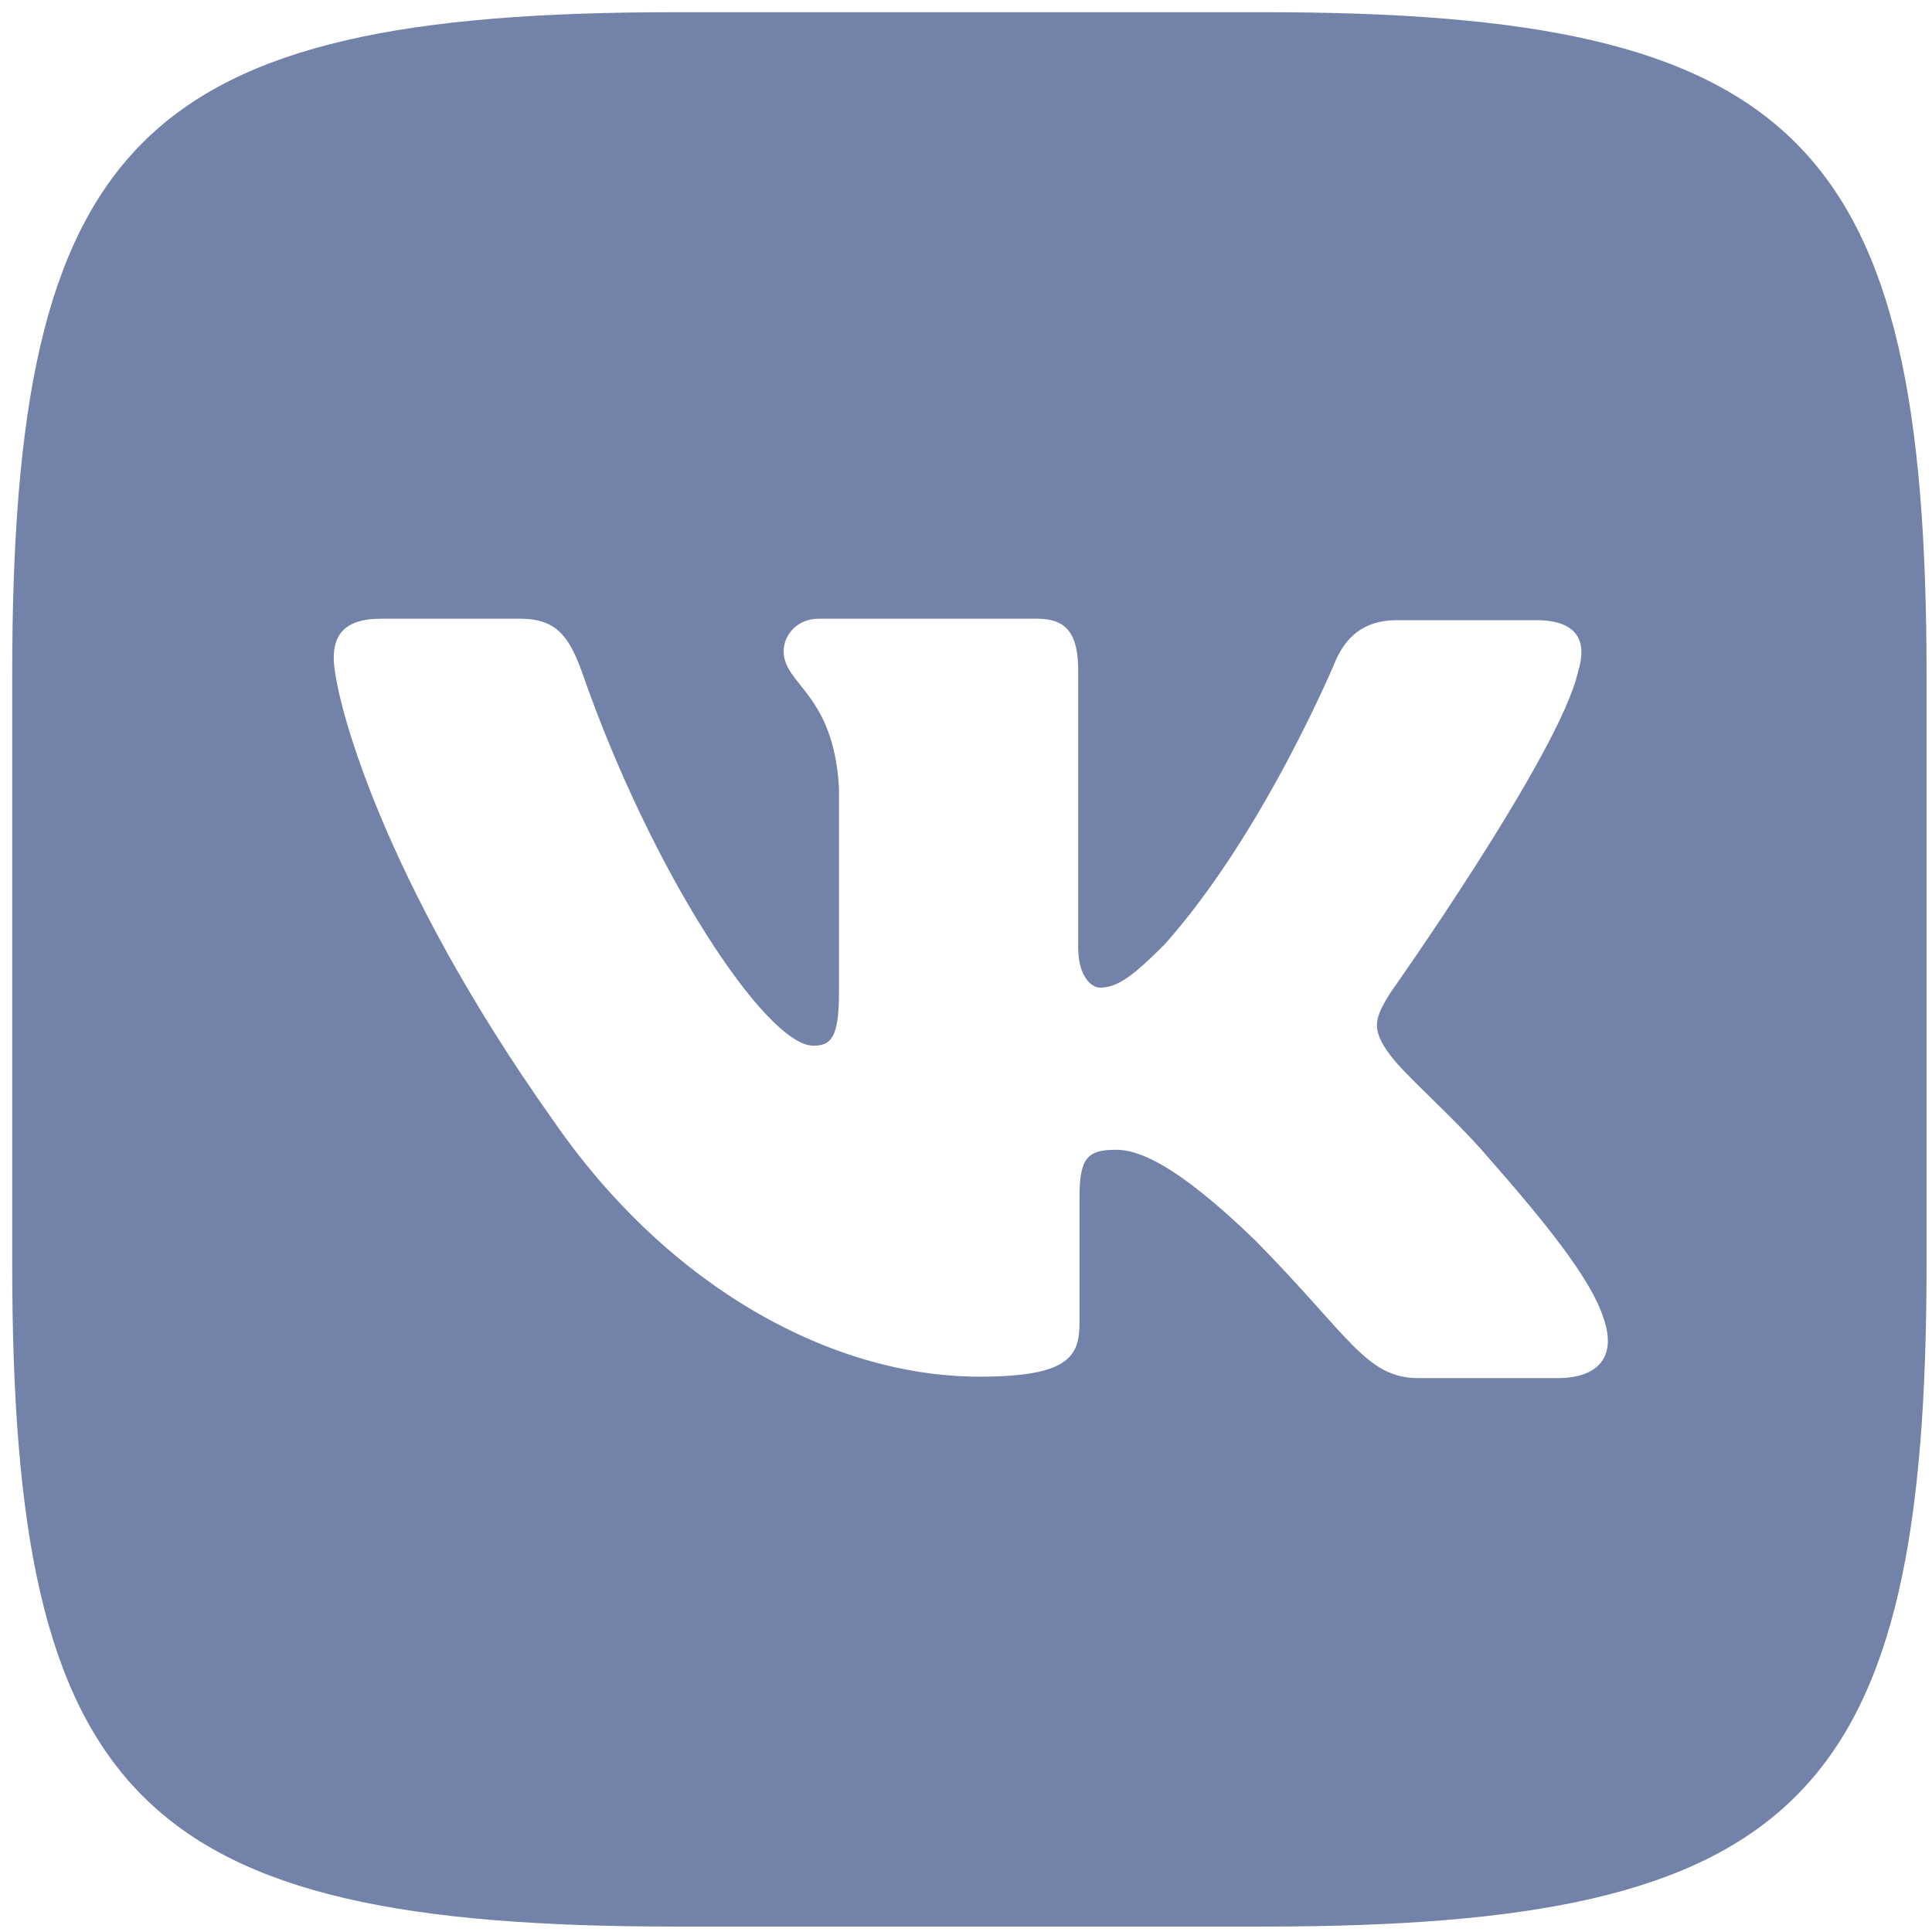 <?xml version="1.0" encoding="UTF-8"?>
<svg width="16px" height="16px" viewBox="0 0 16 16" version="1.1" xmlns="http://www.w3.org/2000/svg" xmlns:xlink="http://www.w3.org/1999/xlink">
    <!-- Generator: Sketch 52.2 (67145) - http://www.bohemiancoding.com/sketch -->
    <title>VK_Monochrome_Logo</title>
    <desc>Created with Sketch.</desc>
    <g id="Page-1" stroke="none" stroke-width="1" fill="none" fill-rule="evenodd">
        <g id="Desktop-HD-Copy" transform="translate(-997, -32)" fill="#7382a9">
            <g id="VK_Monochrome_Logo" transform="translate(997, 32)">
                <path d="M10.462,0.101 L5.594,0.101 C1.152,0.101 0.101,1.152 0.101,5.594 L0.101,10.462 C0.101,14.903 1.152,15.955 5.594,15.955 L10.462,15.955 C14.903,15.955 15.955,14.903 15.955,10.462 L15.955,5.594 C15.955,1.152 14.892,0.101 10.462,0.101 Z M12.901,11.413 L11.748,11.413 C11.312,11.413 11.178,11.066 10.394,10.271 C9.712,9.611 9.41,9.522 9.242,9.522 C9.007,9.522 8.94,9.589 8.94,9.913 L8.94,10.954 C8.94,11.234 8.85,11.401 8.112,11.401 C6.892,11.401 5.538,10.663 4.587,9.287 C3.155,7.273 2.764,5.762 2.764,5.449 C2.764,5.281 2.831,5.124 3.155,5.124 L4.308,5.124 C4.599,5.124 4.71,5.259 4.822,5.572 C5.393,7.217 6.344,8.66 6.736,8.66 C6.881,8.66 6.948,8.593 6.948,8.224 L6.948,6.523 C6.903,5.74 6.49,5.673 6.49,5.393 C6.49,5.259 6.601,5.124 6.78,5.124 L8.593,5.124 C8.839,5.124 8.929,5.259 8.929,5.55 L8.929,7.843 C8.929,8.09 9.041,8.179 9.108,8.179 C9.253,8.179 9.376,8.09 9.645,7.821 C10.473,6.892 11.066,5.46 11.066,5.46 C11.144,5.292 11.278,5.136 11.569,5.136 L12.722,5.136 C13.069,5.136 13.147,5.315 13.069,5.561 C12.923,6.232 11.513,8.224 11.513,8.224 C11.39,8.425 11.345,8.515 11.513,8.738 C11.636,8.906 12.039,9.253 12.308,9.566 C12.8,10.126 13.18,10.596 13.281,10.92 C13.393,11.245 13.225,11.413 12.901,11.413 Z" id="Shape"></path>
            </g>
        </g>
    </g>
</svg>